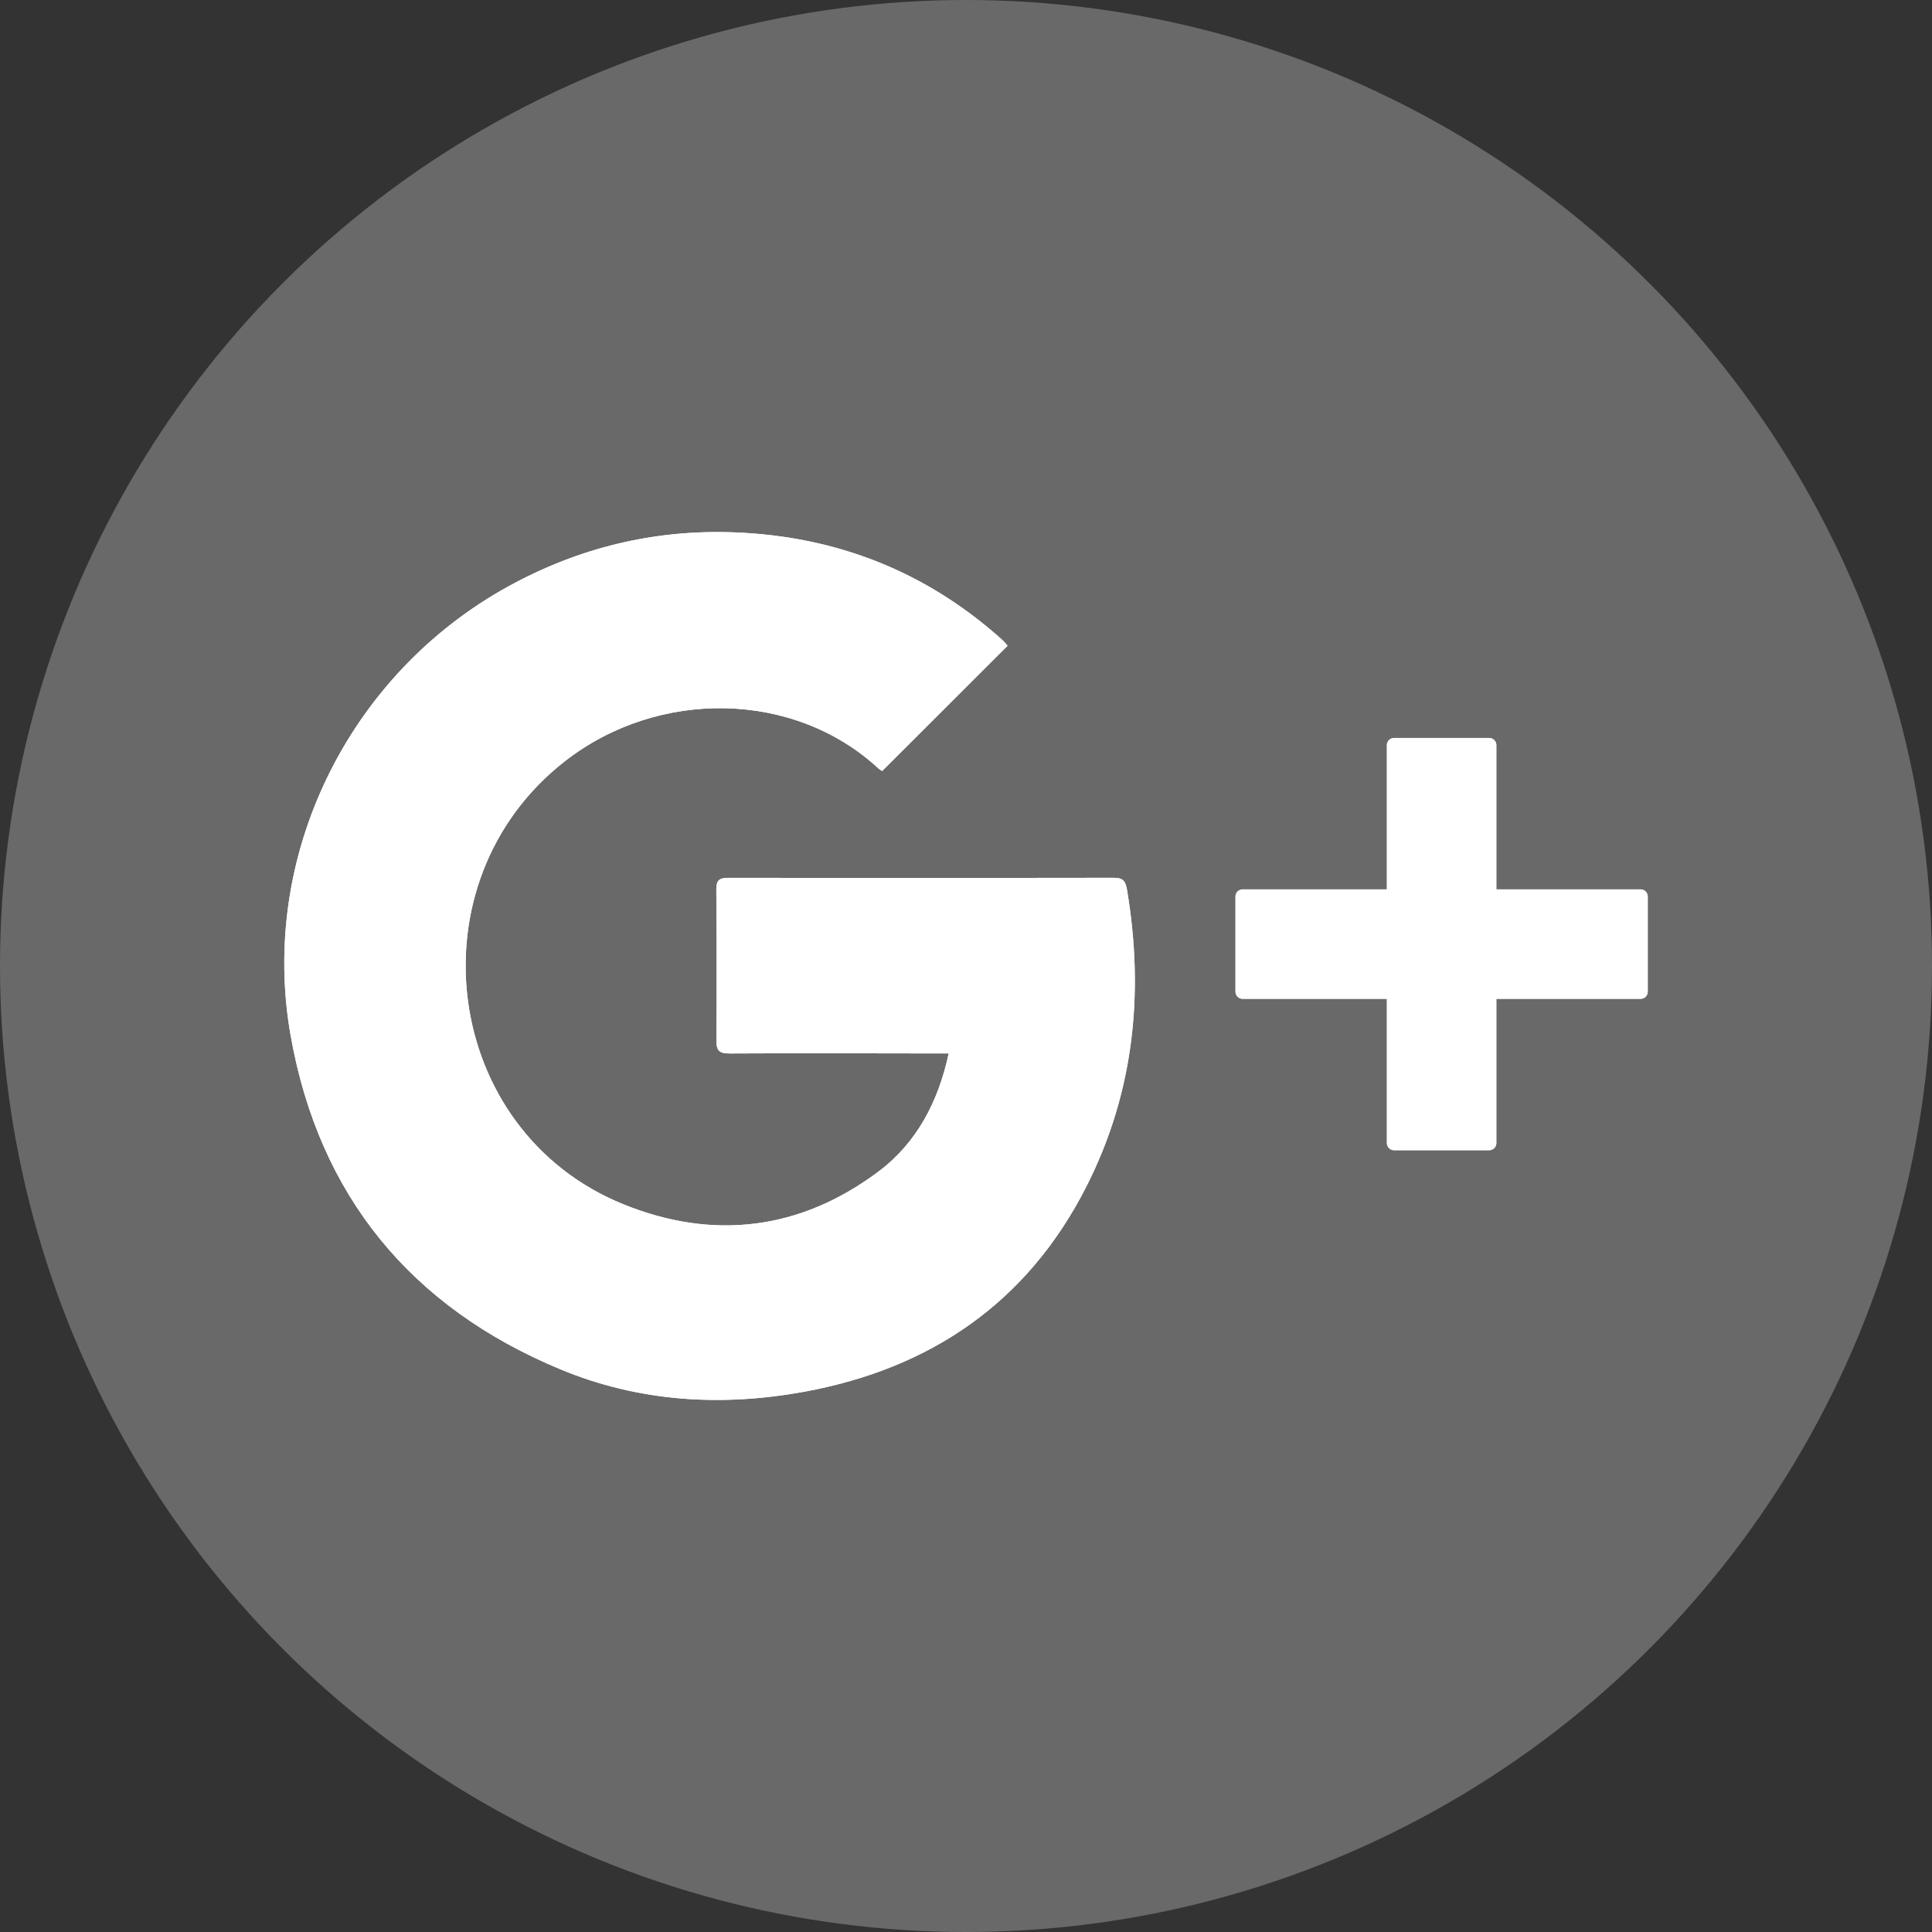 <svg xmlns="http://www.w3.org/2000/svg" xmlns:xlink="http://www.w3.org/1999/xlink" viewBox="0 0 333 333"><rect x="0" y="0" width="333" height="333" fill="#333333" stroke="none"/><circle fill-rule="evenodd" fill="#696969" cx="166.5" cy="166.5" r="166.5"/><path fill="#fff" d="m173.67 111.3c-7.238 7.23-14.383 14.367-21.618 21.594-.141-.095-.418-.235-.637-.438-14.515-13.44-37.91-13.819-54.02-1.276-26.767 20.835-21.264 63.781 10.145 76.43 15.409 6.208 30.354 4.426 43.831-5.647 6.646-4.967 10.36-12.09 12.147-20.391-1.314 0-1.51 0-2.237 0-11.843-.017-23.687-.059-35.53.004-1.734.009-2.289-.47-2.275-2.223.07-8.676.057-17.354-.013-26.03-.013-1.61.545-2.025 2.088-2.02 22.1.04 44.21.04 66.31-.006 1.563-.003 2.109.396 2.385 2.042 2.994 17.815 1.205 35.03-7.02 51.21-10.154 19.969-26.832 31.36-48.671 35.34-14.319 2.611-28.478 1.732-41.98-3.88-25.763-10.708-41.545-29.908-46.46-57.4-5.543-31.02 9.935-62.4 37.538-77.56 12.11-6.652 25.08-9.802 38.834-9.293 17.57.65 33.09 6.699 46.25 18.523.362.326.663.718.933 1.014m109.1 41.998h-24.86v-24.86c0-.682-.553-1.235-1.235-1.235h-16.397c-.682 0-1.235.553-1.235 1.235v24.86h-24.86c-.682 0-1.235.553-1.235 1.235v16.397c0 .682.553 1.235 1.235 1.235h24.86v24.86c0 .682.553 1.235 1.235 1.235h16.397c.682 0 1.235-.553 1.235-1.235v-24.86h24.86c.682 0 1.235-.553 1.235-1.235v-16.397c0-.682-.553-1.235-1.235-1.235" id="0"/><use xlink:href="#0"/></svg>